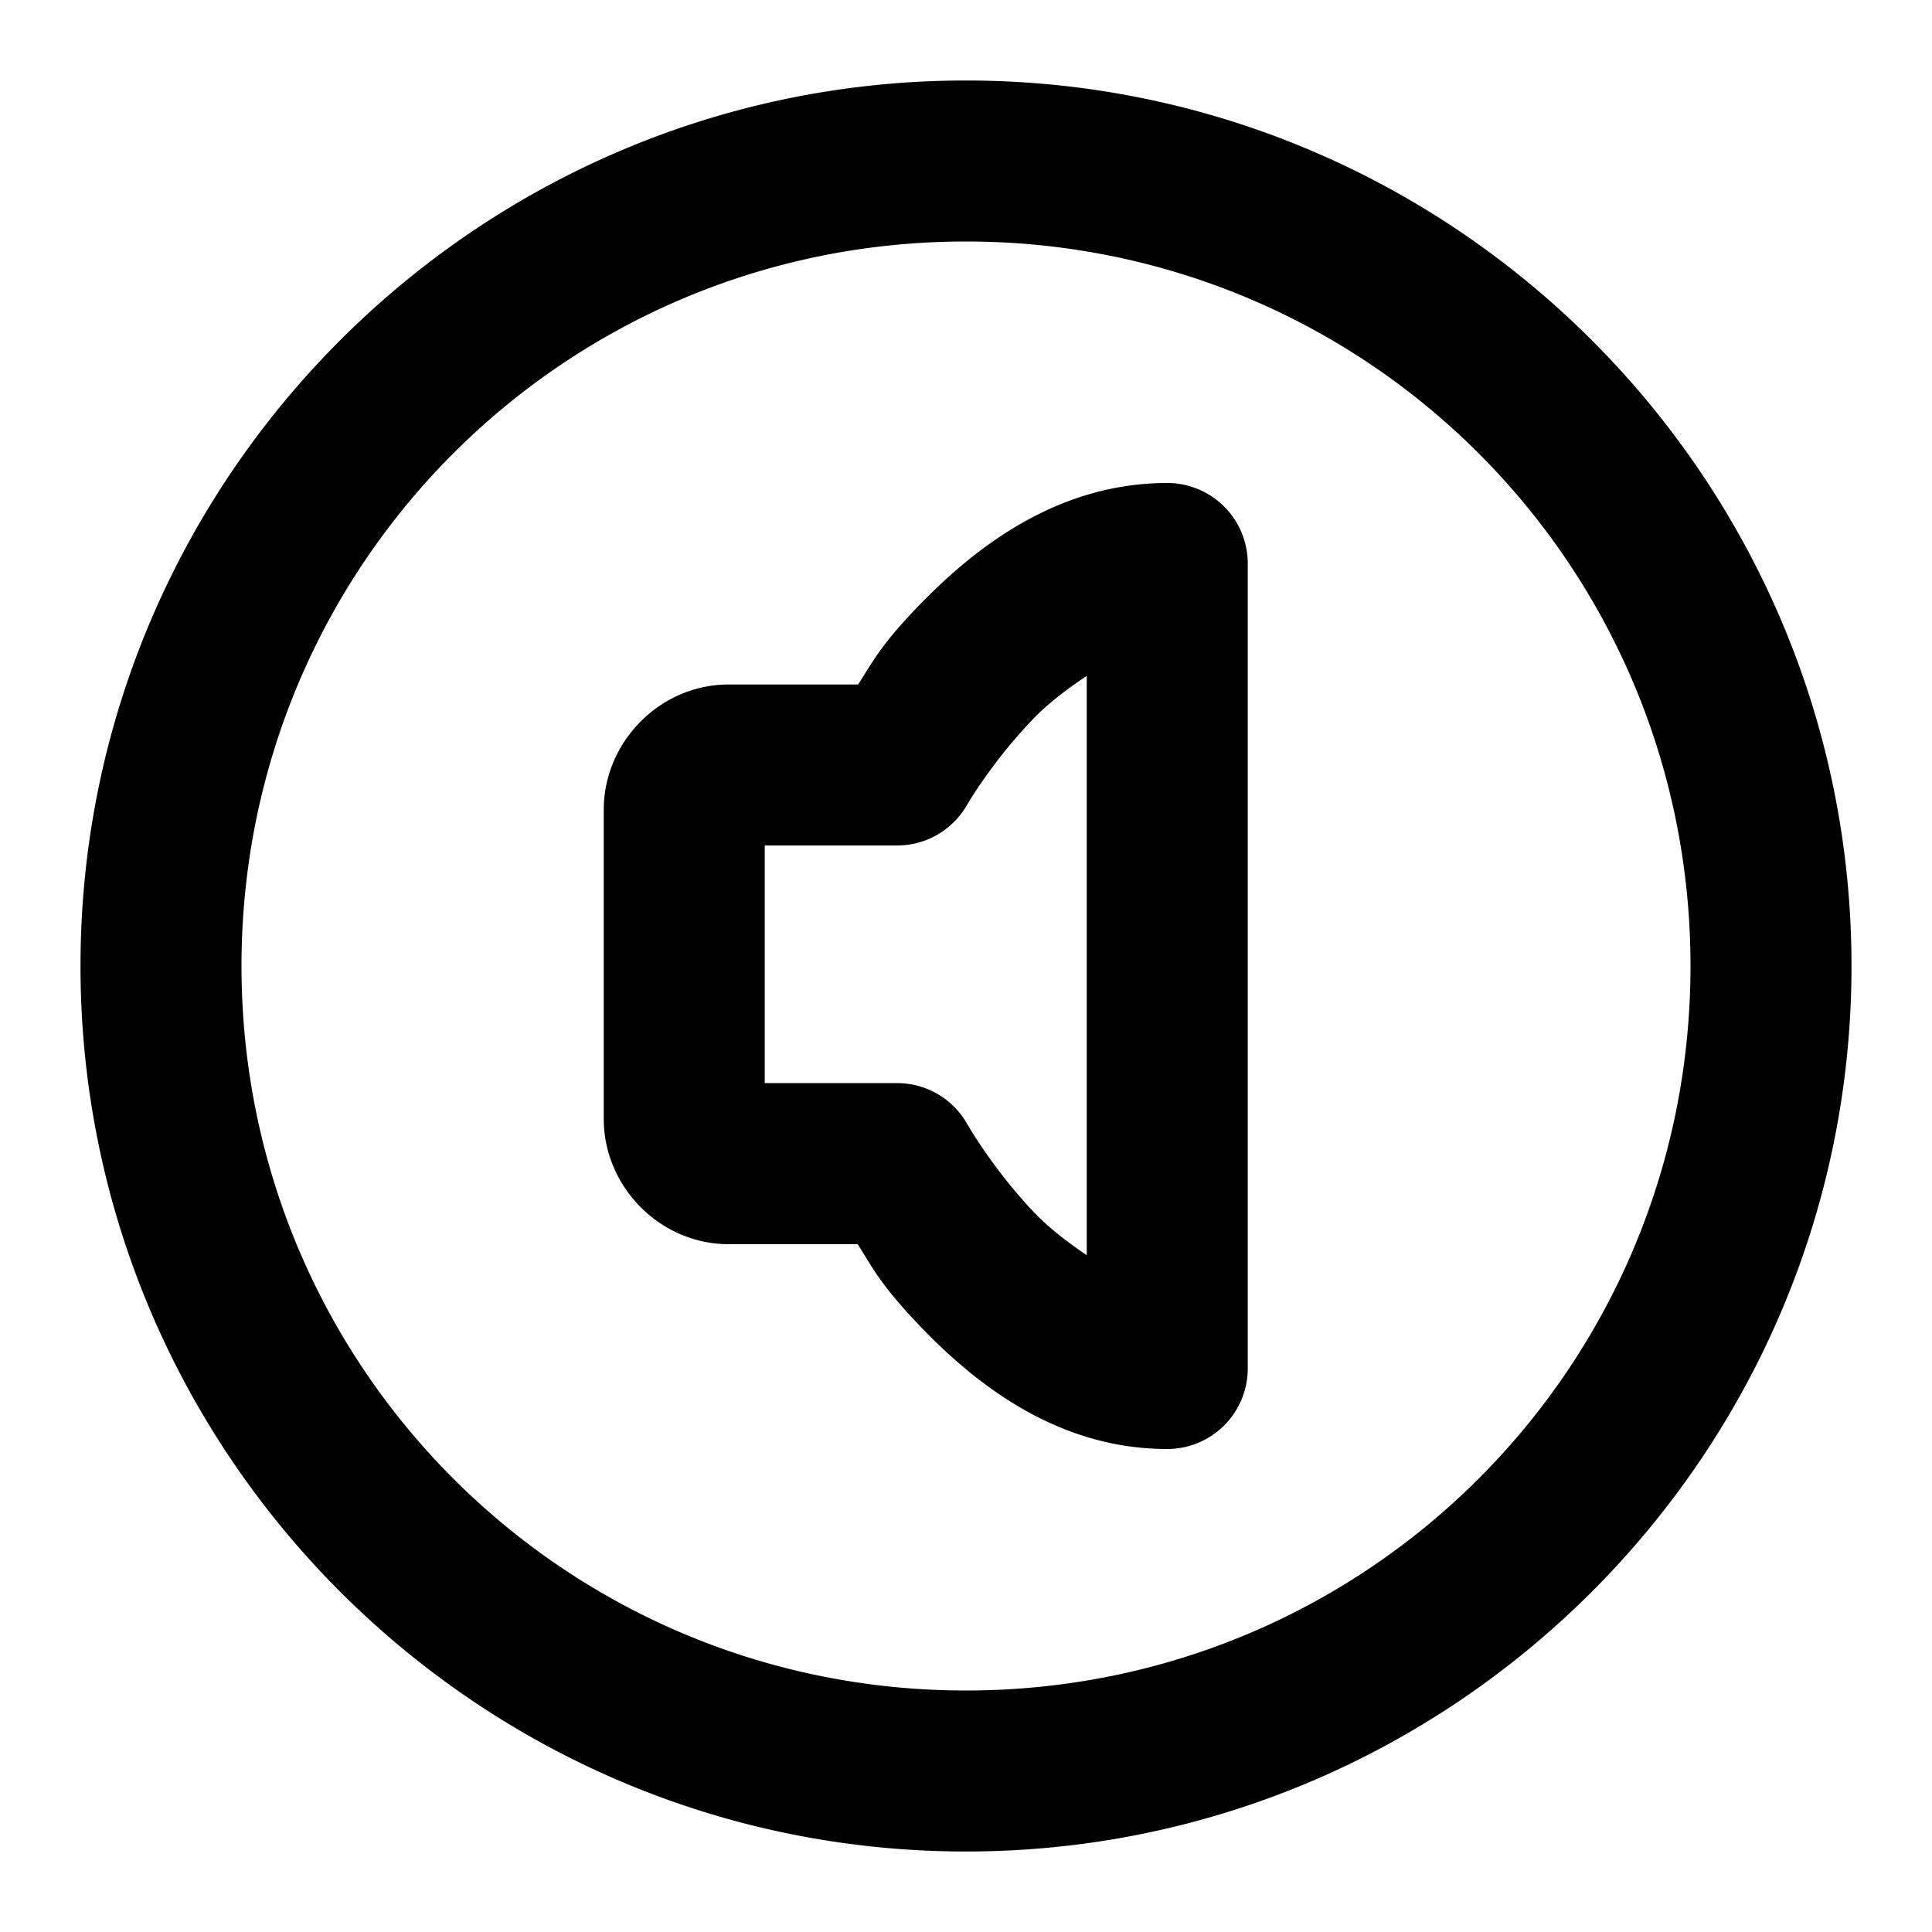 <svg xmlns="http://www.w3.org/2000/svg" width="48" height="48" viewBox="0 0 48 48"><path d="M24 2C11.873 2 2 11.873 2 24s9.873 22 22 22 22-9.873 22-22S36.127 2 24 2zm0 4c9.965 0 18 8.035 18 18s-8.035 18-18 18S6 33.965 6 24 14.035 6 24 6zm5 6c-2.792 0-4.863 1.676-6.244 3.121-.9.942-1.084 1.342-1.436 1.885H18.1c-1.7 0-3.1 1.427-3.1 3.111V27.8c0 1.684 1.4 3.111 3.1 3.111h3.209c.35.55.535.958 1.435 1.916C24.124 34.294 26.194 36 29 36a2 2 0 0 0 2-2V14a2 2 0 0 0-2-2zm-2 4.793v14.393c-.464-.318-.932-.665-1.342-1.1-1.013-1.077-1.625-2.156-1.625-2.156a2 2 0 0 0-1.744-1.02H19v-5.904h3.29a2 2 0 0 0 1.735-1.008s.61-1.055 1.621-2.113c.413-.431.885-.778 1.354-1.092z"/></svg>